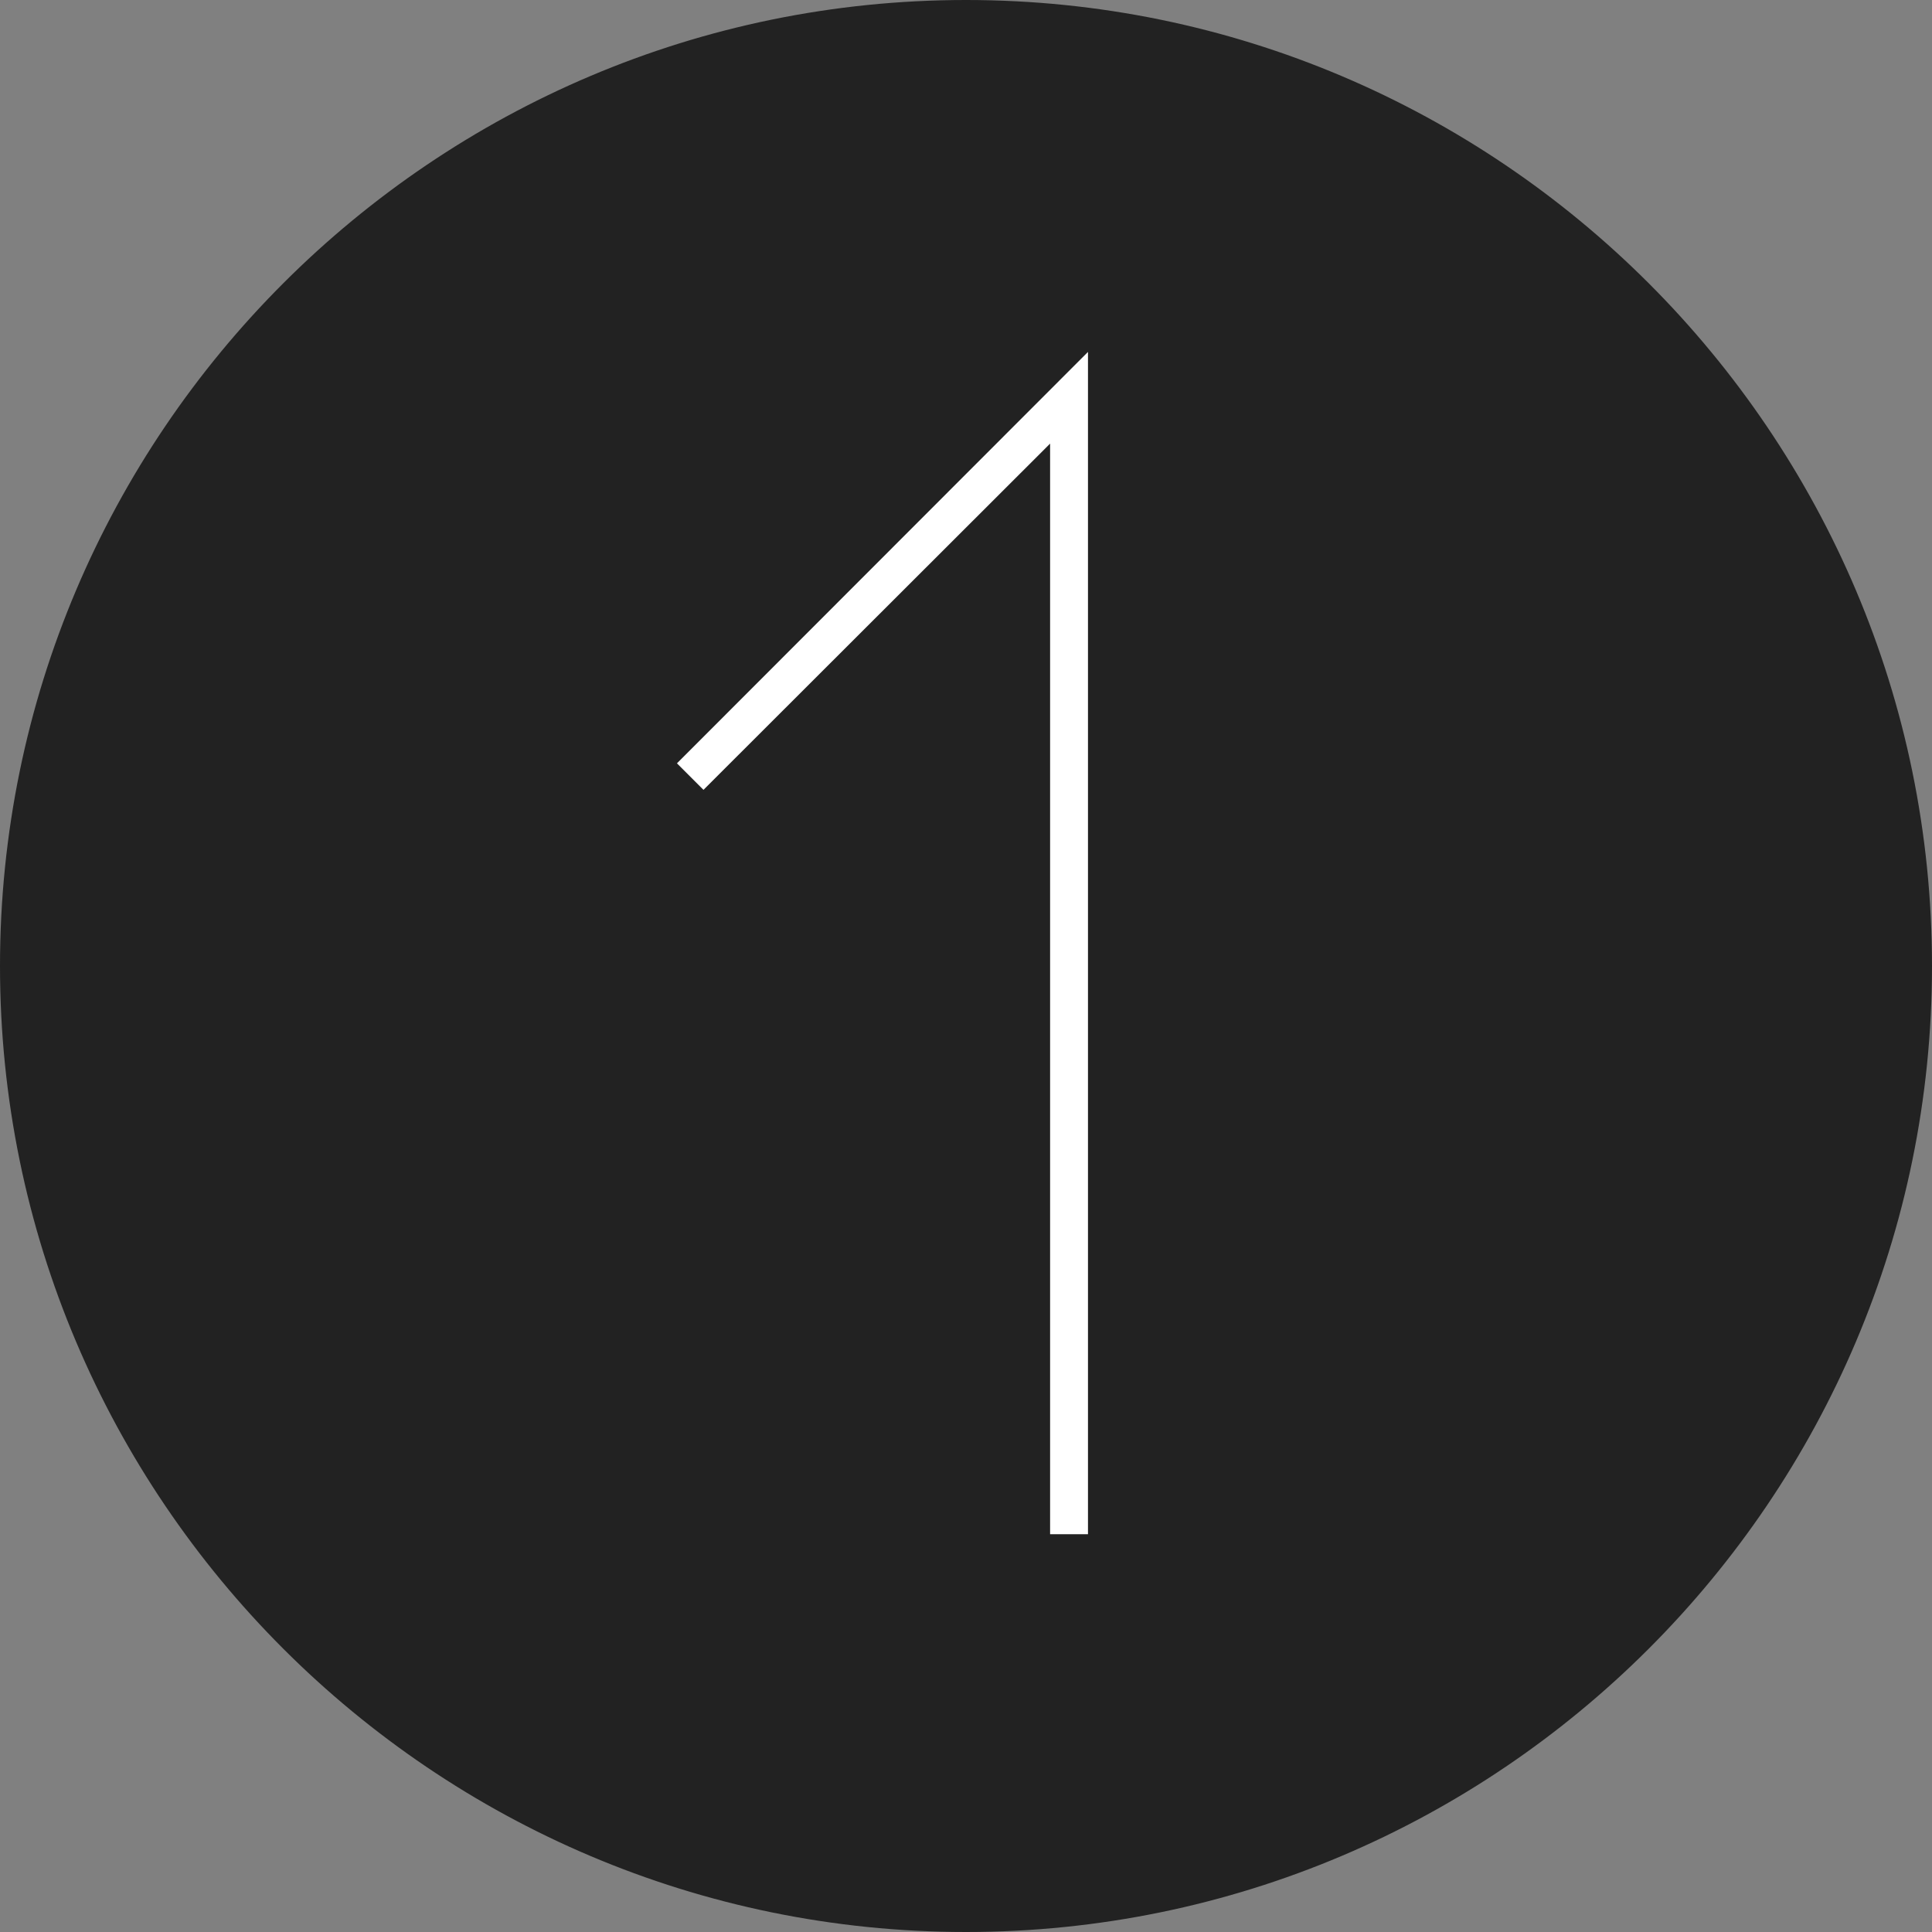 <?xml version="1.0" encoding="utf-8"?>
<!-- Generator: Adobe Illustrator 26.0.2, SVG Export Plug-In . SVG Version: 6.00 Build 0)  -->
<svg version="1.1" xmlns="http://www.w3.org/2000/svg" xmlns:xlink="http://www.w3.org/1999/xlink" x="0px" y="0px"
	 viewBox="0 0 51 51" style="enable-background:new 0 0 51 51;" xml:space="preserve">
<rect x="0" y="0" width="51" height="51" fill="#808080" stroke="none"/>
<style type="text/css">
	.st0{fill:#FFFFFF;}
	.st1{fill:none;stroke:#FFFFFF;stroke-miterlimit:10;}
	.st2{fill:#222222;}
	.st3{fill:#6275B0;}
	.st4{fill:none;stroke:#5A79BA;stroke-miterlimit:10;}
	.st5{fill:#FFFBB9;}
	.st6{fill:#F7D4D9;}
	.st7{fill:#C1E7FF;}
	.st8{fill:#5A79BA;}
	.st9{fill:#EFA5AF;}
	.st10{fill:#FFFFFF;stroke:#5A79BA;stroke-width:2;stroke-miterlimit:10;}
	.st11{fill:none;stroke:#C3E5FF;stroke-width:2;stroke-linecap:round;stroke-linejoin:round;stroke-miterlimit:10;}
	.st12{fill:none;stroke:#EFA5AF;stroke-width:1.5;stroke-linecap:round;stroke-linejoin:round;stroke-miterlimit:10;}
	.st13{fill:none;stroke:#C3E5FF;stroke-width:1.5;stroke-linecap:round;stroke-linejoin:round;stroke-miterlimit:10;}
	.st14{fill:none;stroke:#5A79BA;stroke-width:2;stroke-linecap:round;stroke-linejoin:round;stroke-miterlimit:10;}
	.st15{fill:none;stroke:#EFA5AF;stroke-width:1.5;stroke-linejoin:round;stroke-miterlimit:10;}
	.st16{fill:none;stroke:#C3E5FF;stroke-width:1.5;stroke-miterlimit:10;}
	.st17{fill:#C3E5FF;}
	.st18{fill:#FFFFFF;stroke:#5A79BA;stroke-miterlimit:10;}
	.st19{fill:#FFFFFF;stroke:#EFA5AF;stroke-miterlimit:10;}
	.st20{fill:url(#SVGID_1_);}
	.st21{fill:url(#SVGID_00000036957599824652525300000013477082247653810851_);}
	.st22{fill:url(#SVGID_00000026871601226666160800000010547179092852270511_);}
	.st23{fill:url(#SVGID_00000046324367415160473070000006913823710165586105_);}
	.st24{fill:url(#SVGID_00000142870941471501325940000008514602587160579981_);}
	.st25{fill:url(#SVGID_00000122694469464154943300000016277144578814561971_);}
	.st26{fill:url(#SVGID_00000037677357579029019870000009411939589674817192_);}
	.st27{fill:url(#SVGID_00000118396635602556546340000016128010110055272324_);}
	.st28{fill:url(#SVGID_00000111905963051405420850000016397799239728393379_);}
	.st29{fill:url(#SVGID_00000081619442611969744200000006768742529614167450_);}
	.st30{fill:url(#SVGID_00000050624214873756741950000008679818778469023660_);}
	.st31{fill:url(#SVGID_00000068671233196785950500000014462185069646232734_);}
	.st32{fill:url(#SVGID_00000041293464929646613030000005561546044145901470_);}
	.st33{fill:url(#SVGID_00000091017464038560460470000011175217887650381496_);}
	.st34{fill:url(#SVGID_00000083054784149673600160000005112099917430184593_);}
	.st35{fill:url(#SVGID_00000096757273762274339200000014358498134296085395_);}
	.st36{fill:url(#SVGID_00000038391340345036510150000008128659147726299275_);}
	.st37{fill:url(#SVGID_00000090281356308984881330000015329779169964215985_);}
	.st38{fill:url(#SVGID_00000112625144794184114860000015385045651535680944_);}
	.st39{fill:url(#SVGID_00000023965375639420393430000018433198937941618830_);}
	.st40{fill:url(#SVGID_00000038389699780056855420000016355189287669839020_);}
	.st41{fill:url(#SVGID_00000145051359240858931360000004013225509422292363_);}
	.st42{fill:#255C84;}
	.st43{fill:#FFCB4A;stroke:#FFCB4A;stroke-miterlimit:10;}
	.st44{fill:none;stroke:#222222;stroke-width:2;stroke-miterlimit:10;}
	.st45{fill:none;stroke:#FFFFFF;stroke-width:2;stroke-miterlimit:10;}
</style>
<g id="BG">
</g>
<g id="GR">
	<g>
		<g>
			<circle class="st2" cx="25.5" cy="25.5" r="25"/>
			<path class="st2" d="M25.5,51C11.44,51,0,39.56,0,25.5C0,11.44,11.44,0,25.5,0S51,11.44,51,25.5C51,39.56,39.56,51,25.5,51z
				 M25.5,1C11.99,1,1,11.99,1,25.5S11.99,50,25.5,50S50,39.01,50,25.5S39.01,1,25.5,1z"/>
		</g>
		<g>
			<polygon class="st0" points="28.72,40.5 27.72,40.5 27.72,11.71 18.57,20.85 17.87,20.15 28.72,9.29 			"/>
		</g>
	</g>
</g>
<g id="OV">
</g>
</svg>
